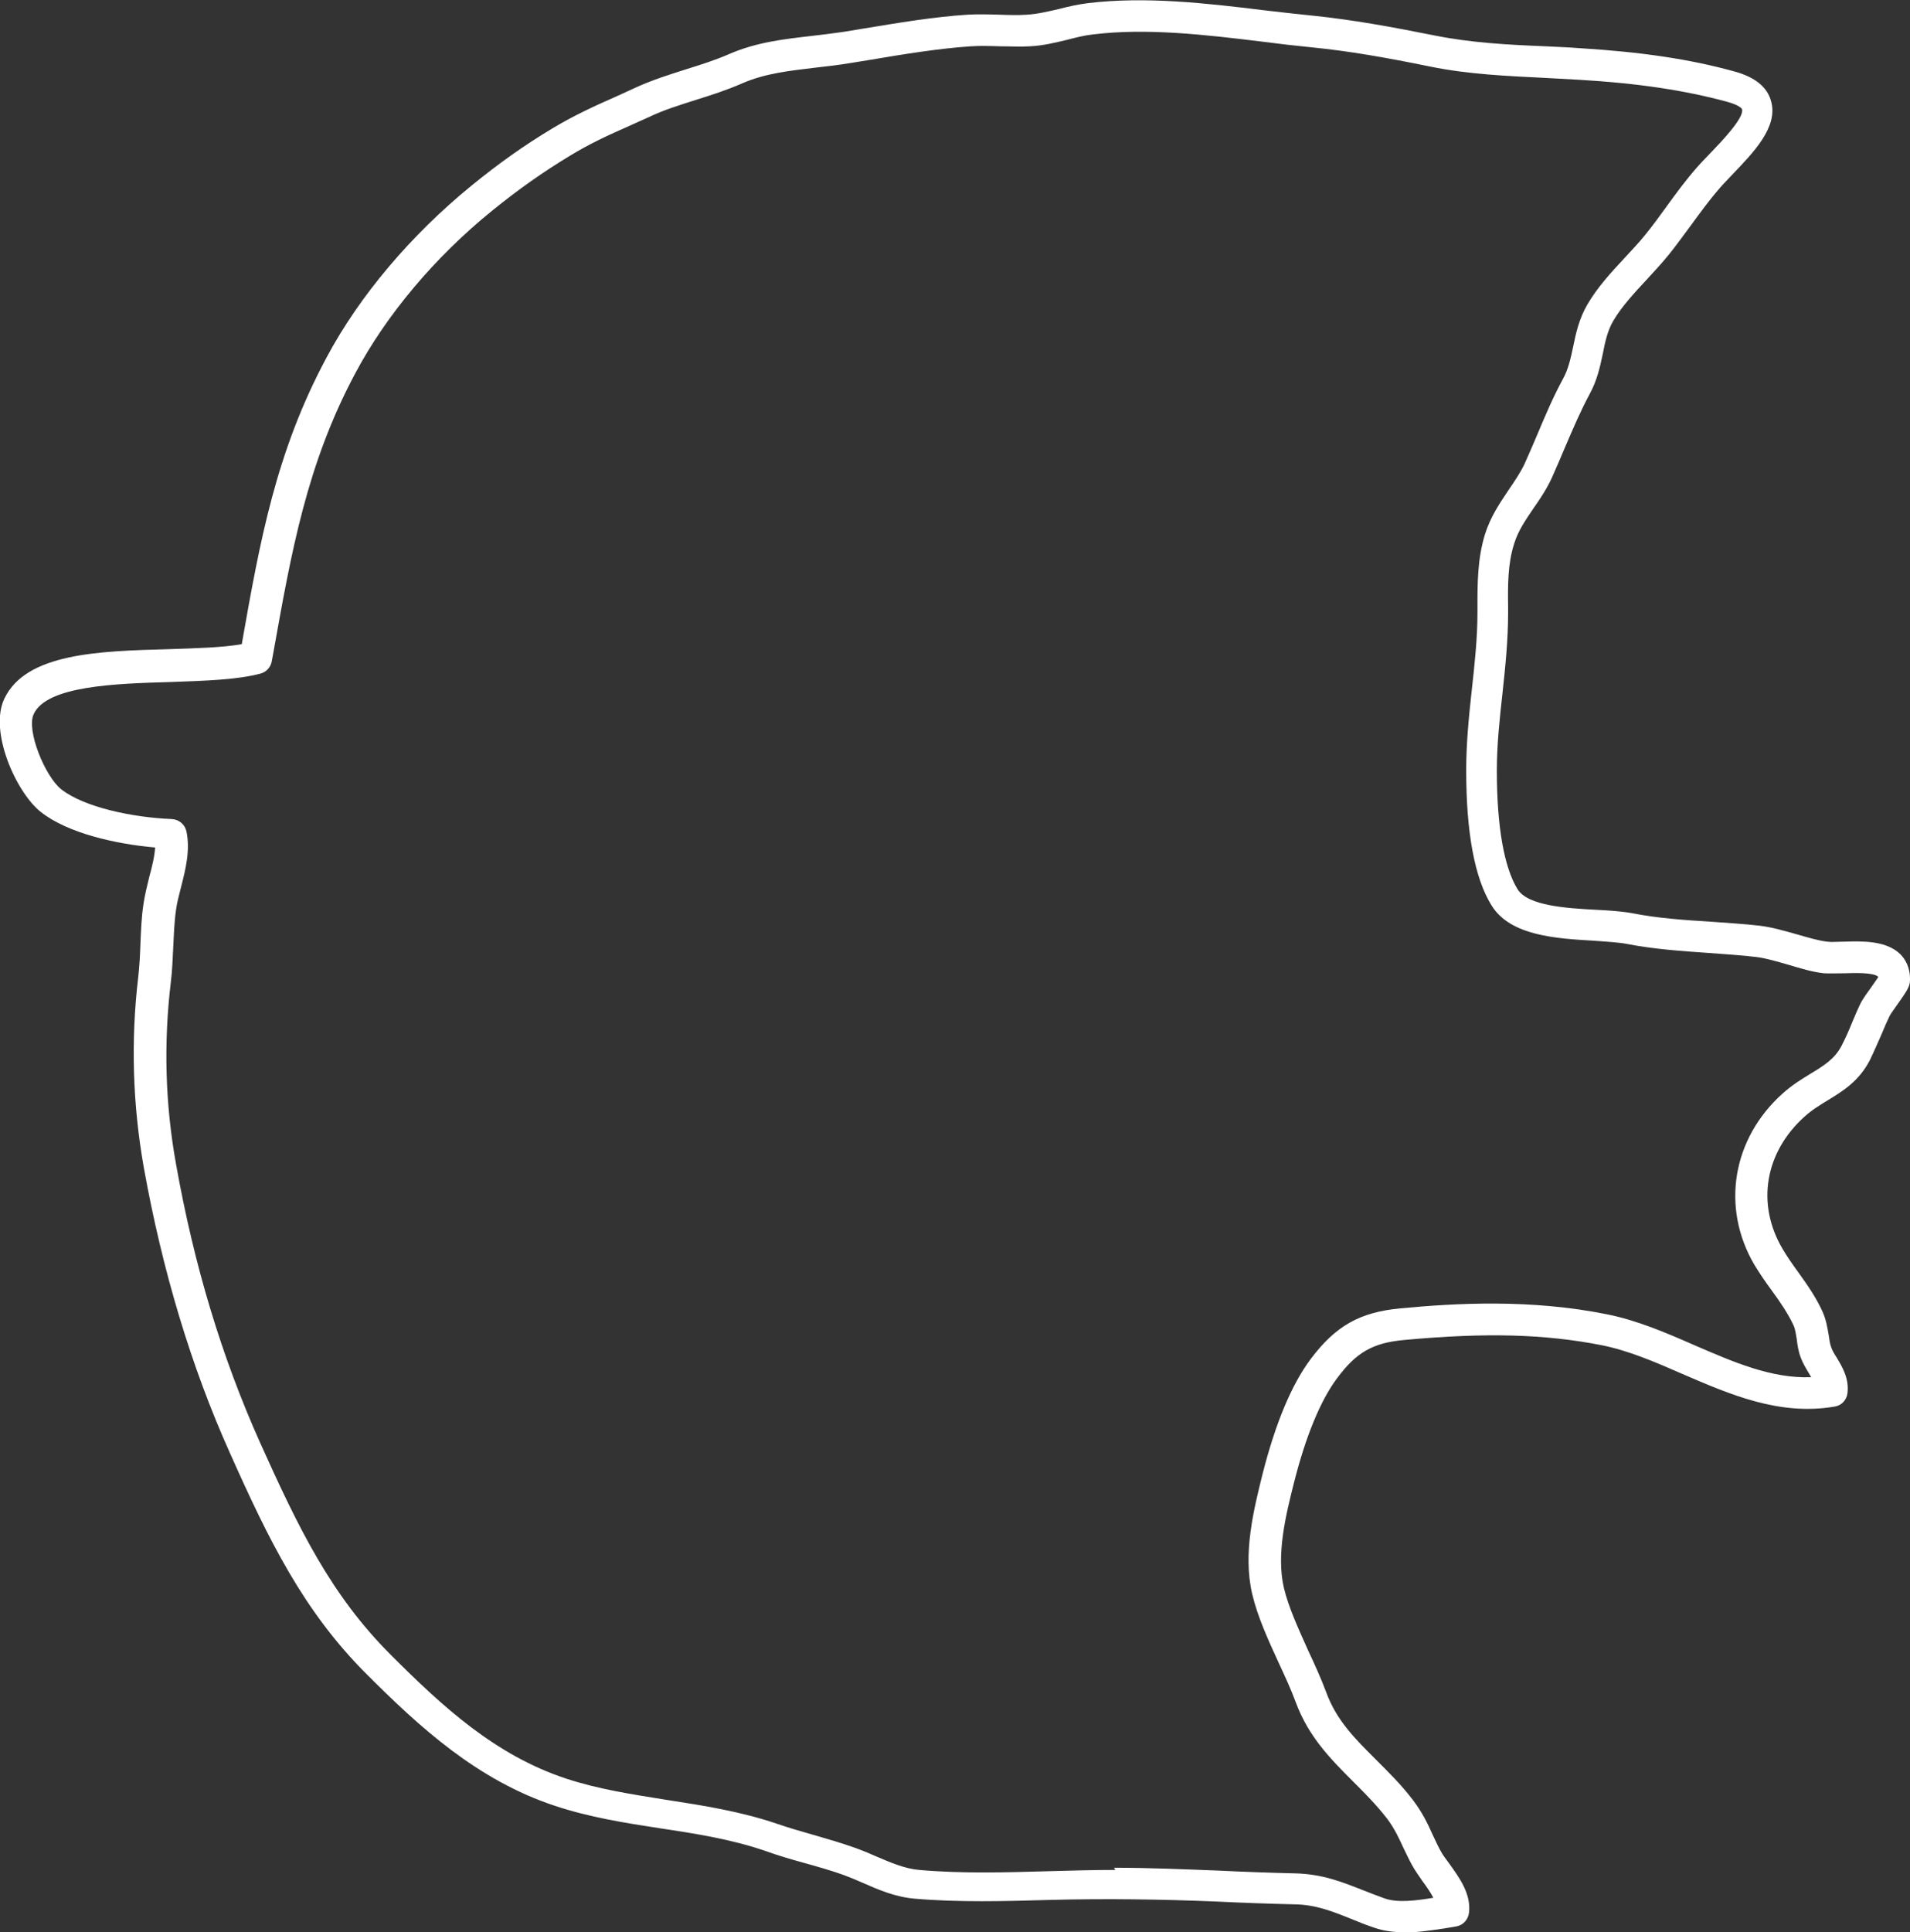 <?xml version="1.0" encoding="UTF-8"?>
<svg id="_レイヤー_1" data-name="レイヤー 1" xmlns="http://www.w3.org/2000/svg" viewBox="0 0 61.07 61.76">
  <rect x="0" y="0" width="61.07" height="61.76" fill="#333333" stroke="none"/>
  <defs>
    <style>
      .cls-1 {
        fill: #fff;
      }
    </style>
  </defs>
  <path class="cls-1" d="M44.86,61.76c-.31,0-.62-.04-.91-.14-.27-.09-.52-.19-.76-.29-.6-.24-1.12-.45-1.8-.46-.85-.02-1.68-.05-2.5-.09-1.71-.07-3.52-.1-5.36-.05-1.41,.04-2.86,.08-4.27-.04-.62-.05-1.16-.28-1.68-.51-.2-.09-.4-.17-.61-.25-.42-.15-.85-.27-1.28-.39-.4-.11-.81-.23-1.2-.37-1.09-.38-2.25-.56-3.38-.73-1.11-.17-2.26-.35-3.37-.72-2.48-.82-4.33-2.52-6.01-4.2-2.02-2.01-3.14-4.3-4.38-7.08-1.24-2.76-2.16-5.83-2.75-9.11-.36-2.02-.42-4.08-.18-6.1,.04-.37,.06-.72,.07-1.07,.02-.42,.03-.83,.1-1.28,.04-.27,.11-.55,.18-.84,.09-.33,.17-.65,.19-.95-1.24-.11-2.79-.45-3.66-1.14-.79-.63-1.66-2.58-1.16-3.62,.69-1.45,3.01-1.52,5.25-1.58,.88-.03,1.72-.05,2.34-.16,.58-3.29,1.09-6.14,2.71-9.16,1.05-1.97,2.7-3.92,4.64-5.5,.87-.71,1.69-1.29,2.59-1.83,.7-.42,1.34-.71,2.02-1.01l.59-.27c.56-.26,1.11-.43,1.64-.6,.48-.15,.93-.29,1.39-.49,.87-.38,1.76-.48,2.63-.58,.34-.04,.68-.08,1.02-.13l.67-.11c1.09-.18,2.22-.37,3.3-.44,.34-.02,.69-.01,1.03,0,.29,.01,.58,.02,.87,0,.34-.02,.67-.1,1.02-.18,.31-.08,.62-.15,.94-.19,1.84-.22,3.77,0,5.64,.23,.52,.06,1.03,.12,1.54,.17,1.26,.13,2.48,.35,3.93,.64,1.16,.23,2.3,.29,3.51,.34,.37,.02,.73,.03,1.1,.06,1.96,.12,3.52,.35,4.93,.74,.67,.18,1.07,.5,1.19,.96,.23,.82-.56,1.63-1.25,2.35-.15,.16-.29,.3-.4,.43-.33,.38-.62,.78-.92,1.19-.23,.31-.46,.63-.71,.94-.22,.27-.46,.53-.71,.8-.39,.42-.79,.85-1.06,1.31-.18,.31-.26,.67-.33,1.04-.09,.42-.18,.85-.42,1.29-.29,.54-.52,1.08-.77,1.66-.14,.34-.29,.68-.44,1.02-.17,.37-.38,.68-.59,.98-.25,.37-.49,.71-.62,1.14-.2,.63-.2,1.3-.19,2.01v.18c0,.89-.09,1.75-.18,2.58-.09,.81-.18,1.64-.18,2.47,0,1.78,.23,3.09,.66,3.79,.33,.54,1.59,.61,2.5,.66,.43,.02,.84,.05,1.17,.11,.81,.16,1.67,.22,2.5,.27,.53,.04,1.06,.07,1.58,.13,.4,.05,.81,.17,1.2,.28,.35,.1,.68,.2,.96,.23,.13,.02,.31,0,.51,0,.61-.02,1.37-.04,1.82,.4,.15,.15,.32,.41,.31,.83,0,.21-.11,.36-.44,.83-.09,.13-.18,.25-.21,.31-.09,.19-.18,.39-.26,.59-.12,.27-.24,.55-.37,.82-.35,.68-.86,.99-1.35,1.29-.26,.16-.51,.31-.74,.52-1.27,1.14-1.55,2.79-.71,4.22,.15,.26,.33,.51,.51,.76,.28,.39,.57,.8,.78,1.27,.11,.25,.15,.5,.19,.73,.02,.15,.04,.29,.08,.39,.04,.12,.11,.23,.18,.34,.18,.3,.4,.67,.34,1.14-.03,.22-.2,.39-.41,.42-1.76,.3-3.33-.38-4.86-1.04-.89-.39-1.73-.75-2.58-.92-1.83-.36-3.71-.41-6.31-.17-1.02,.09-1.55,.4-2.17,1.24-.52,.7-.99,1.84-1.36,3.3-.26,1.03-.58,2.3-.33,3.38,.15,.63,.47,1.32,.77,1.99,.21,.45,.42,.91,.58,1.34,.33,.91,.92,1.49,1.6,2.17,.39,.39,.8,.79,1.18,1.29,.29,.38,.47,.75,.63,1.11,.08,.16,.15,.33,.24,.49,.07,.14,.18,.28,.29,.43,.33,.46,.7,.97,.63,1.57-.03,.23-.2,.41-.43,.44l-.36,.06c-.41,.06-.85,.13-1.28,.13Zm-9.24-2.06c1.14,0,2.24,.05,3.31,.09,.82,.04,1.64,.07,2.48,.09,.86,.02,1.49,.27,2.15,.53,.23,.09,.46,.18,.71,.27,.42,.15,1.01,.07,1.56-.02-.09-.17-.22-.36-.34-.52-.13-.19-.26-.37-.35-.54-.1-.18-.18-.36-.27-.54-.15-.33-.3-.64-.52-.93-.34-.44-.72-.82-1.09-1.19-.7-.7-1.42-1.42-1.83-2.53-.15-.41-.35-.84-.55-1.27-.33-.72-.67-1.46-.84-2.18-.31-1.31,.05-2.72,.33-3.85,.41-1.61,.92-2.84,1.53-3.66,.8-1.07,1.58-1.51,2.88-1.63,1.79-.17,4.17-.3,6.6,.19,.96,.19,1.89,.59,2.78,.98,1.27,.55,2.49,1.08,3.75,1.03-.02-.04-.05-.08-.07-.12-.1-.17-.2-.33-.26-.5-.08-.2-.11-.41-.13-.59-.03-.17-.05-.34-.11-.46-.18-.38-.42-.73-.69-1.1-.2-.27-.39-.55-.56-.83-1.07-1.83-.7-4.03,.91-5.47,.3-.27,.61-.46,.89-.63,.43-.26,.77-.47,.99-.89,.13-.25,.24-.5,.34-.75,.09-.21,.18-.43,.28-.63,.04-.08,.16-.26,.3-.45,.09-.13,.19-.27,.25-.36,0,0,0-.01,0-.02-.14-.14-.75-.12-1.08-.11-.25,0-.48,.01-.65,0-.37-.04-.76-.16-1.13-.27-.35-.1-.71-.21-1.03-.25-.5-.06-1.01-.09-1.53-.13-.86-.06-1.75-.12-2.62-.29-.26-.05-.64-.07-1.03-.1-1.2-.07-2.69-.15-3.29-1.13-.54-.87-.81-2.32-.81-4.32,0-.89,.09-1.75,.18-2.58,.09-.81,.18-1.64,.18-2.47v-.18c0-.75,0-1.53,.24-2.31,.18-.57,.47-.99,.75-1.41,.19-.28,.37-.54,.51-.83,.15-.33,.29-.66,.43-.99,.24-.57,.49-1.16,.81-1.75,.17-.31,.24-.65,.32-1.02,.09-.44,.19-.89,.45-1.34,.32-.55,.76-1.03,1.19-1.49,.23-.25,.46-.49,.66-.74,.24-.29,.46-.6,.68-.9,.31-.43,.62-.85,.97-1.25,.12-.14,.28-.3,.44-.47,.32-.33,1.08-1.12,1.01-1.39,0-.04-.12-.15-.49-.25-1.33-.36-2.83-.59-4.72-.7-.36-.02-.73-.04-1.09-.06-1.19-.06-2.43-.11-3.66-.36-1.42-.29-2.61-.5-3.83-.62-.51-.05-1.03-.11-1.56-.18-1.81-.22-3.68-.44-5.4-.23-.28,.03-.55,.1-.82,.17-.38,.09-.77,.19-1.2,.21-.32,.02-.64,0-.96,0-.31-.01-.62-.02-.93,0-1.03,.07-2.14,.25-3.2,.43l-.68,.11c-.36,.06-.71,.1-1.07,.14-.83,.1-1.61,.18-2.35,.5-.5,.22-1,.38-1.48,.53-.53,.17-1.03,.32-1.53,.56l-.6,.27c-.68,.3-1.27,.57-1.91,.96-.86,.52-1.64,1.07-2.48,1.75-1.84,1.49-3.39,3.34-4.38,5.2-1.55,2.9-2.04,5.69-2.62,8.93l-.05,.27c-.03,.19-.17,.35-.36,.4-.75,.2-1.78,.23-2.88,.27-1.76,.05-3.95,.12-4.37,1.02-.25,.51,.36,2,.88,2.41,.74,.58,2.3,.9,3.53,.95,.23,.01,.42,.17,.47,.39,.13,.61-.03,1.23-.17,1.78-.06,.24-.13,.49-.16,.72-.06,.41-.07,.8-.09,1.19-.02,.38-.03,.75-.08,1.15-.23,1.93-.18,3.88,.17,5.81,.58,3.25,1.46,6.15,2.68,8.88,1.25,2.78,2.28,4.89,4.18,6.79,1.66,1.66,3.34,3.21,5.61,3.96,1.03,.34,2.09,.5,3.21,.68,1.17,.18,2.38,.37,3.55,.77,.38,.13,.76,.24,1.15,.35,.45,.13,.9,.26,1.35,.42,.22,.08,.44,.17,.66,.27,.47,.2,.91,.39,1.37,.43,1.35,.12,2.77,.08,4.15,.04,.71-.02,1.42-.04,2.12-.04ZM8.17,21.01h0Z"/>
</svg>